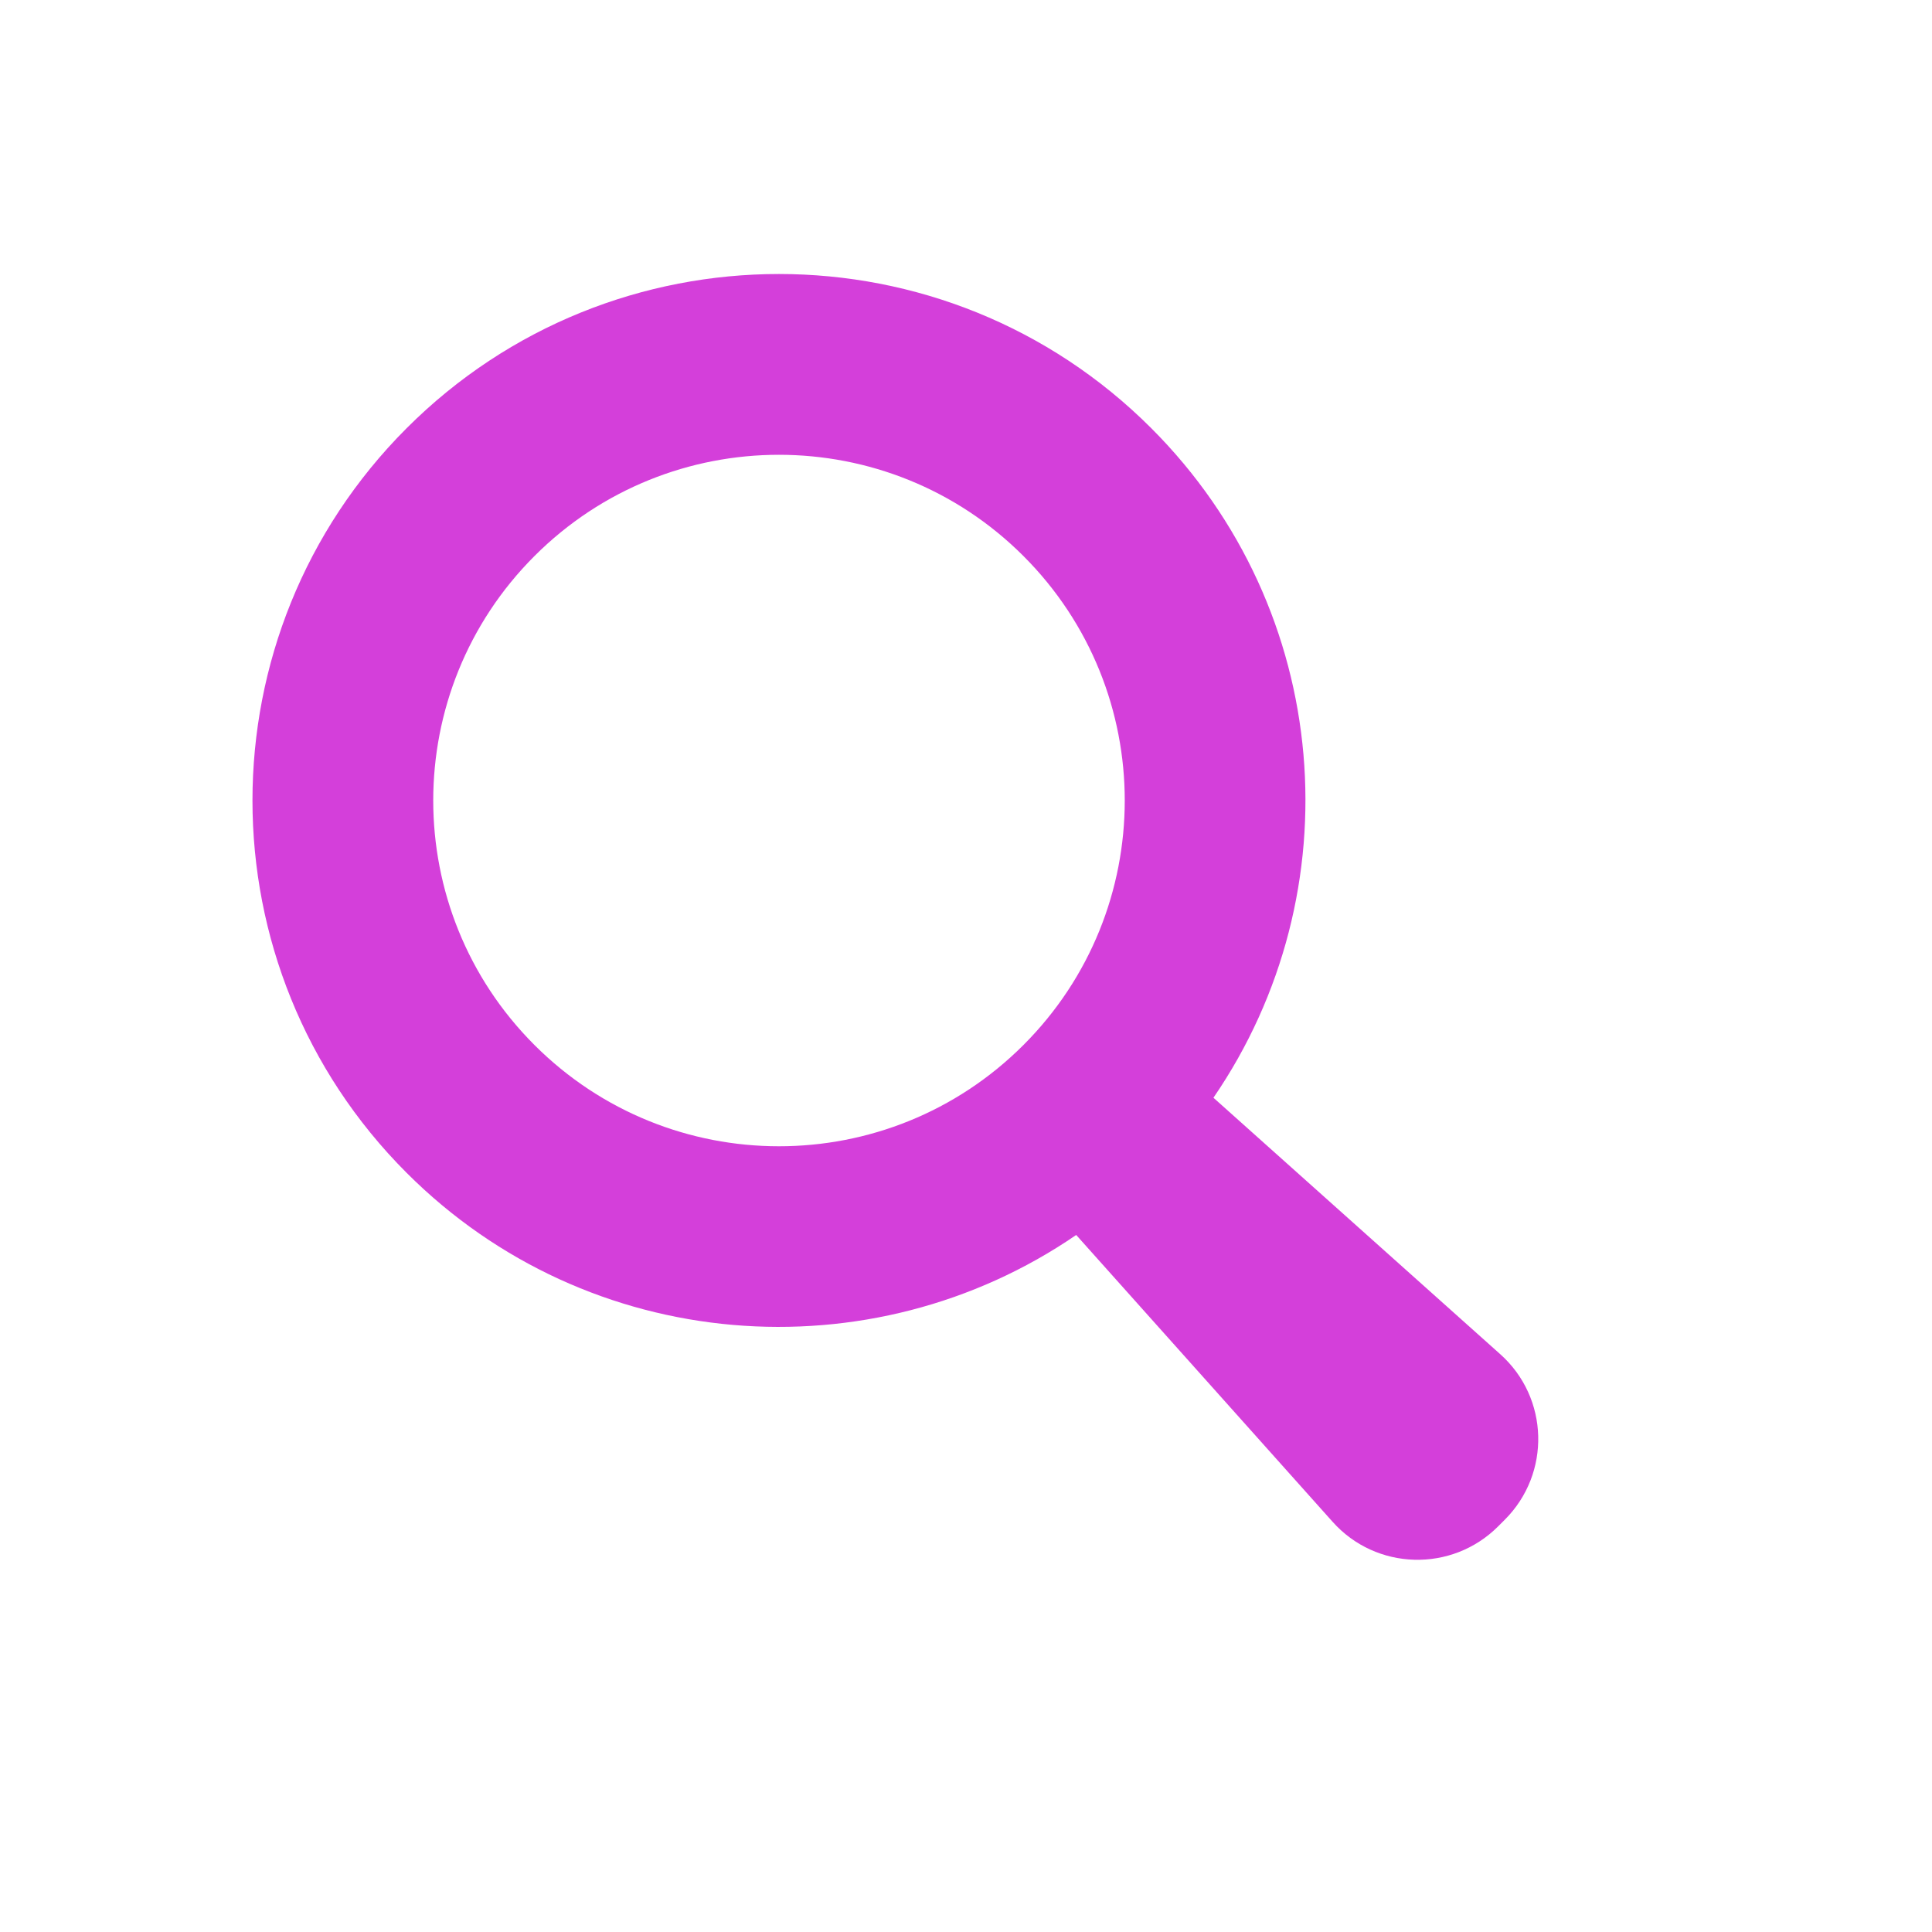 <svg width="27" height="27" viewBox="0 0 27 27" fill="none" xmlns="http://www.w3.org/2000/svg">
<path d="M16.089 5.984C13.216 3.111 8.556 3.111 5.683 5.984C2.81 8.858 2.81 13.517 5.683 16.391C8.228 18.936 12.176 19.223 15.04 17.259L18.622 21.266C19.231 21.95 20.29 21.978 20.936 21.332L21.03 21.238C21.677 20.591 21.649 19.533 20.965 18.924L16.958 15.341C18.925 12.474 18.635 8.53 16.089 5.984ZM14.303 14.604C12.416 16.491 9.356 16.491 7.469 14.604C5.583 12.718 5.583 9.657 7.469 7.771C9.356 5.884 12.416 5.884 14.303 7.771C16.192 9.66 16.189 12.718 14.303 14.604Z" fill="#D43FDA"/>
</svg>
